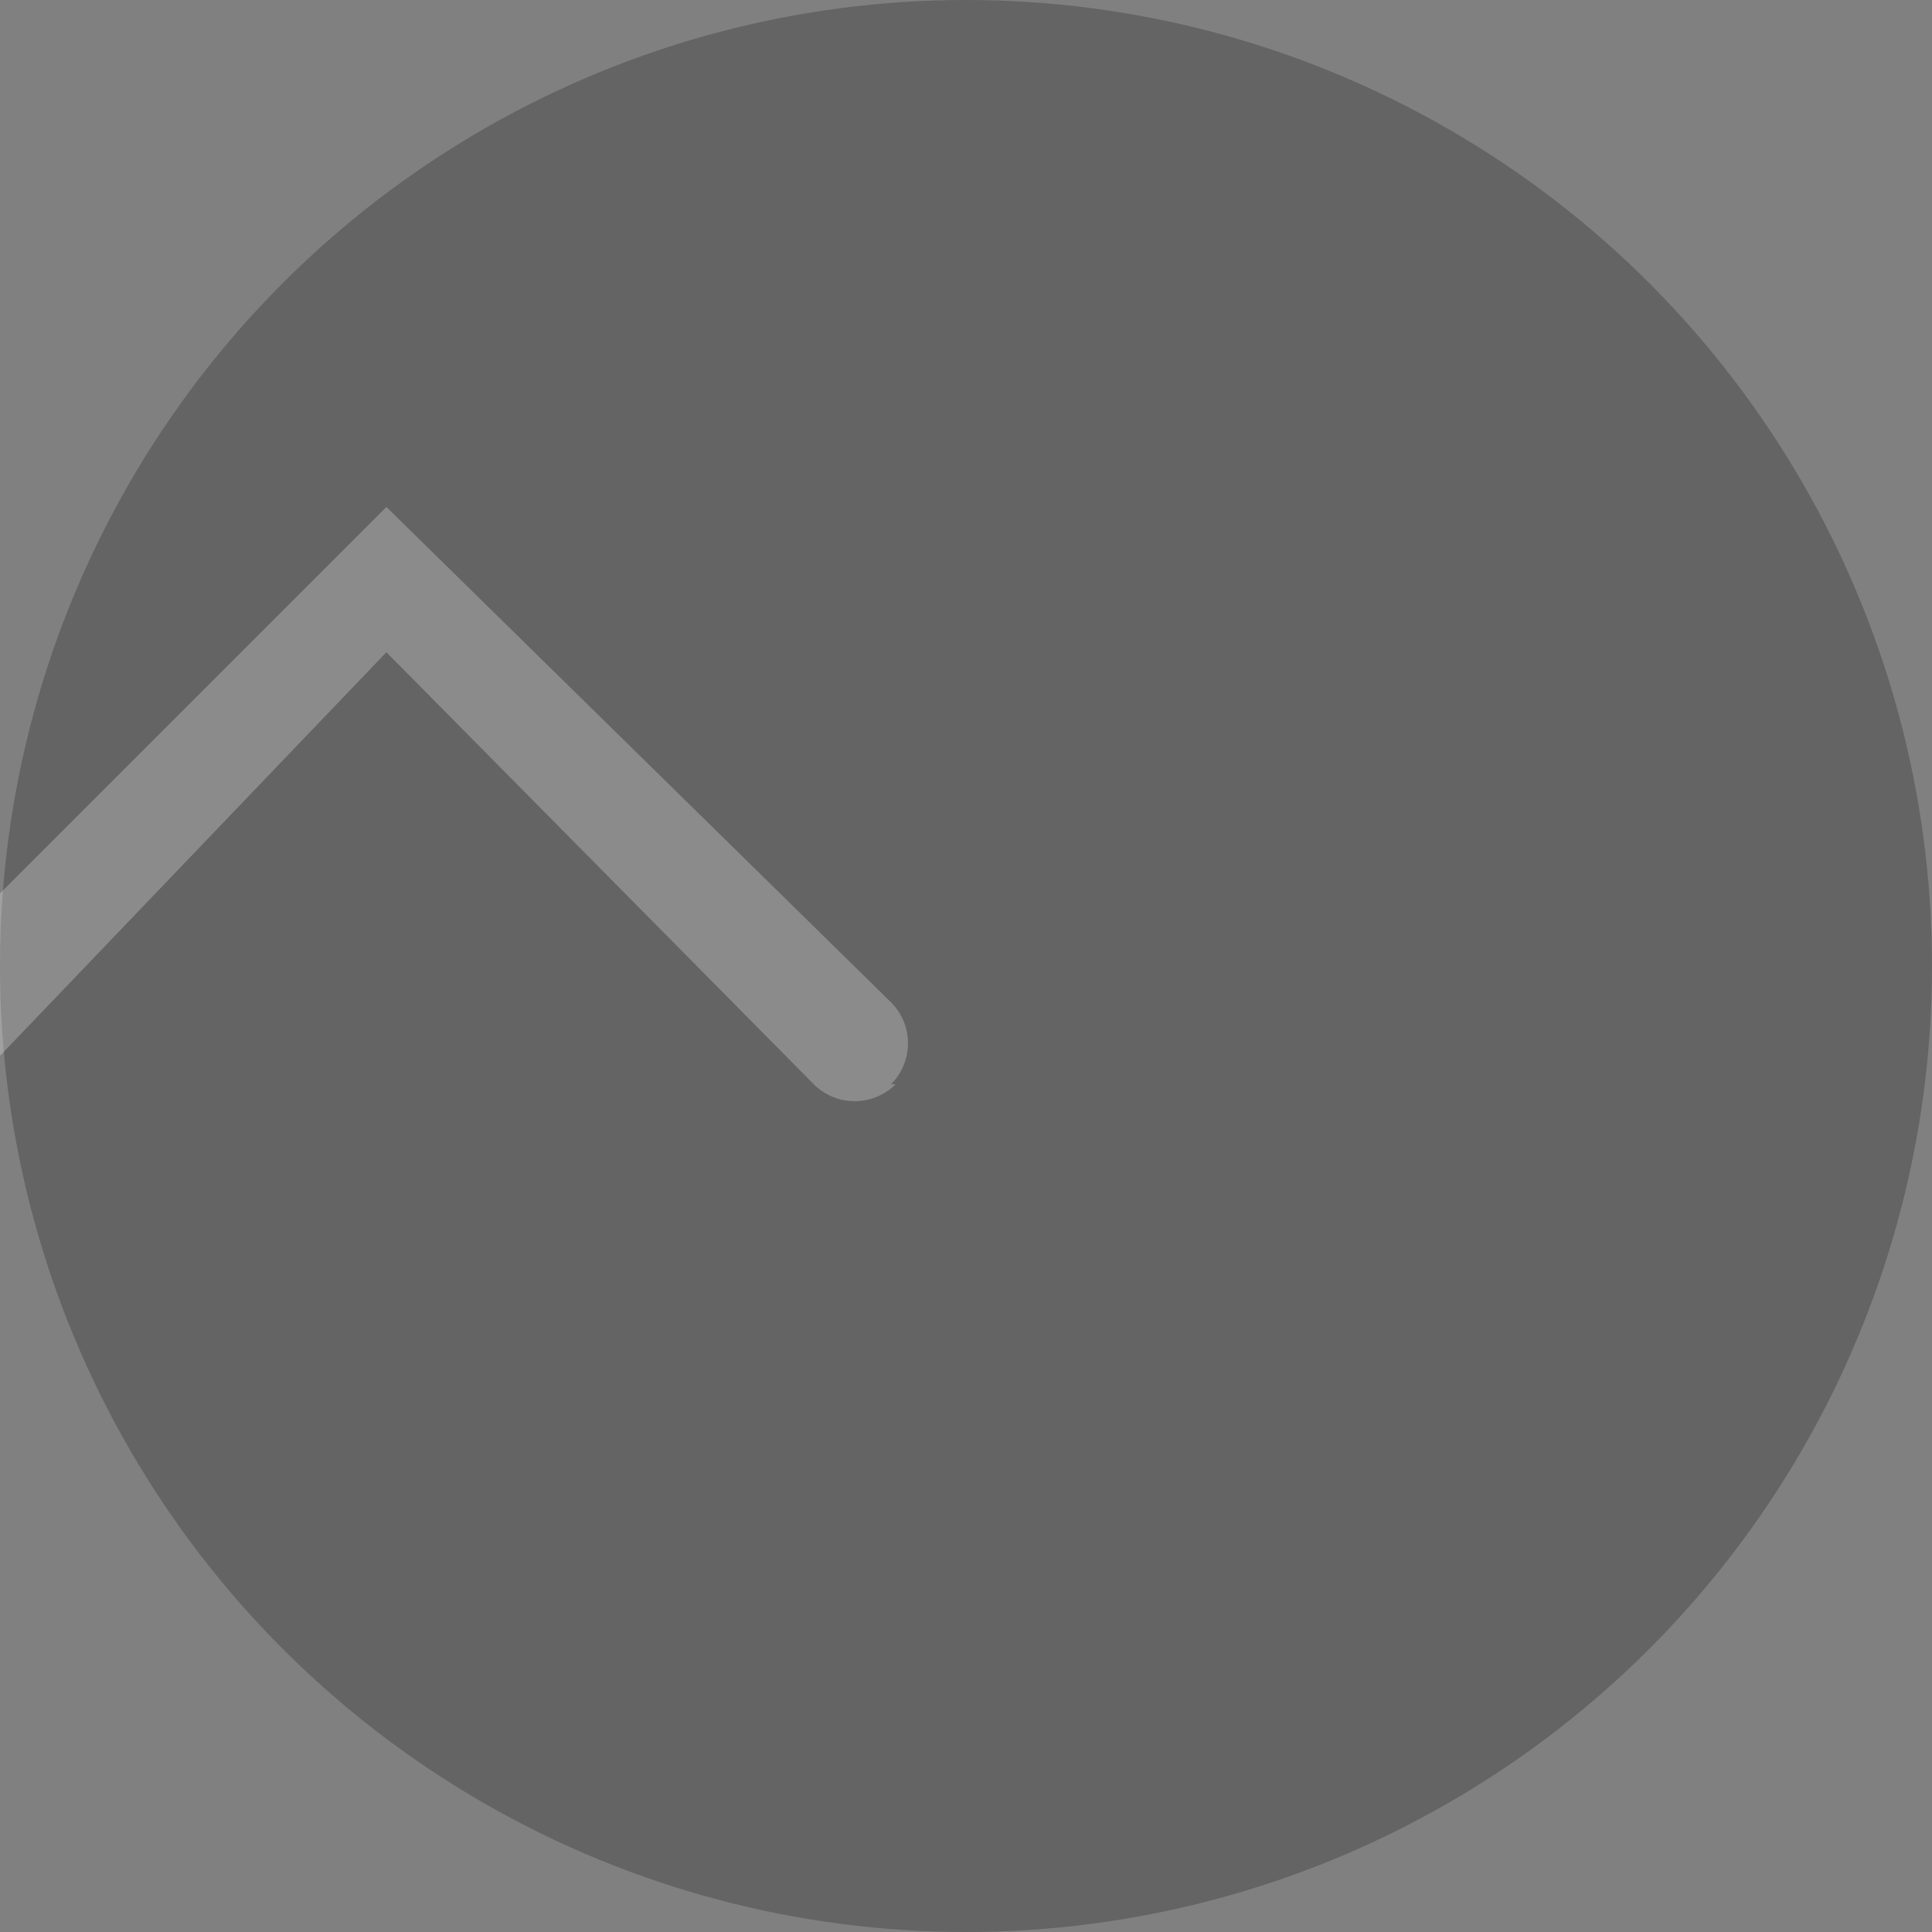 <svg xmlns:xlink="http://www.w3.org/1999/xlink" xmlns="http://www.w3.org/2000/svg" data-encore-id="icon" role="img" aria-hidden="true" class="Svg-sc-ytk21e-0 kgVuXA IYDlXmBmmUKHveMzIPCF" viewBox="0 0 25 25" width="25" height="25">
    <rect x="0" y="0" width="25" height="25" fill="#808080" stroke="none"/>
    <circle cx="12.5" cy="12.5" r="12.5" fill="#121212" fill-opacity="0.25"></circle>
    <path d="M14.03 13.47a.75.75 0 0 0-1.06 0L6.56 20l6.47 6.47a.75.75 0 0 0 1.06-1.06L8.44 20l5.59-5.53a.75.75 0 0 0 0-1.06z" fill="#FFFFFF" fill-opacity="0.25" transform="rotate(90 12.5 12.5)"></path>
</svg>
